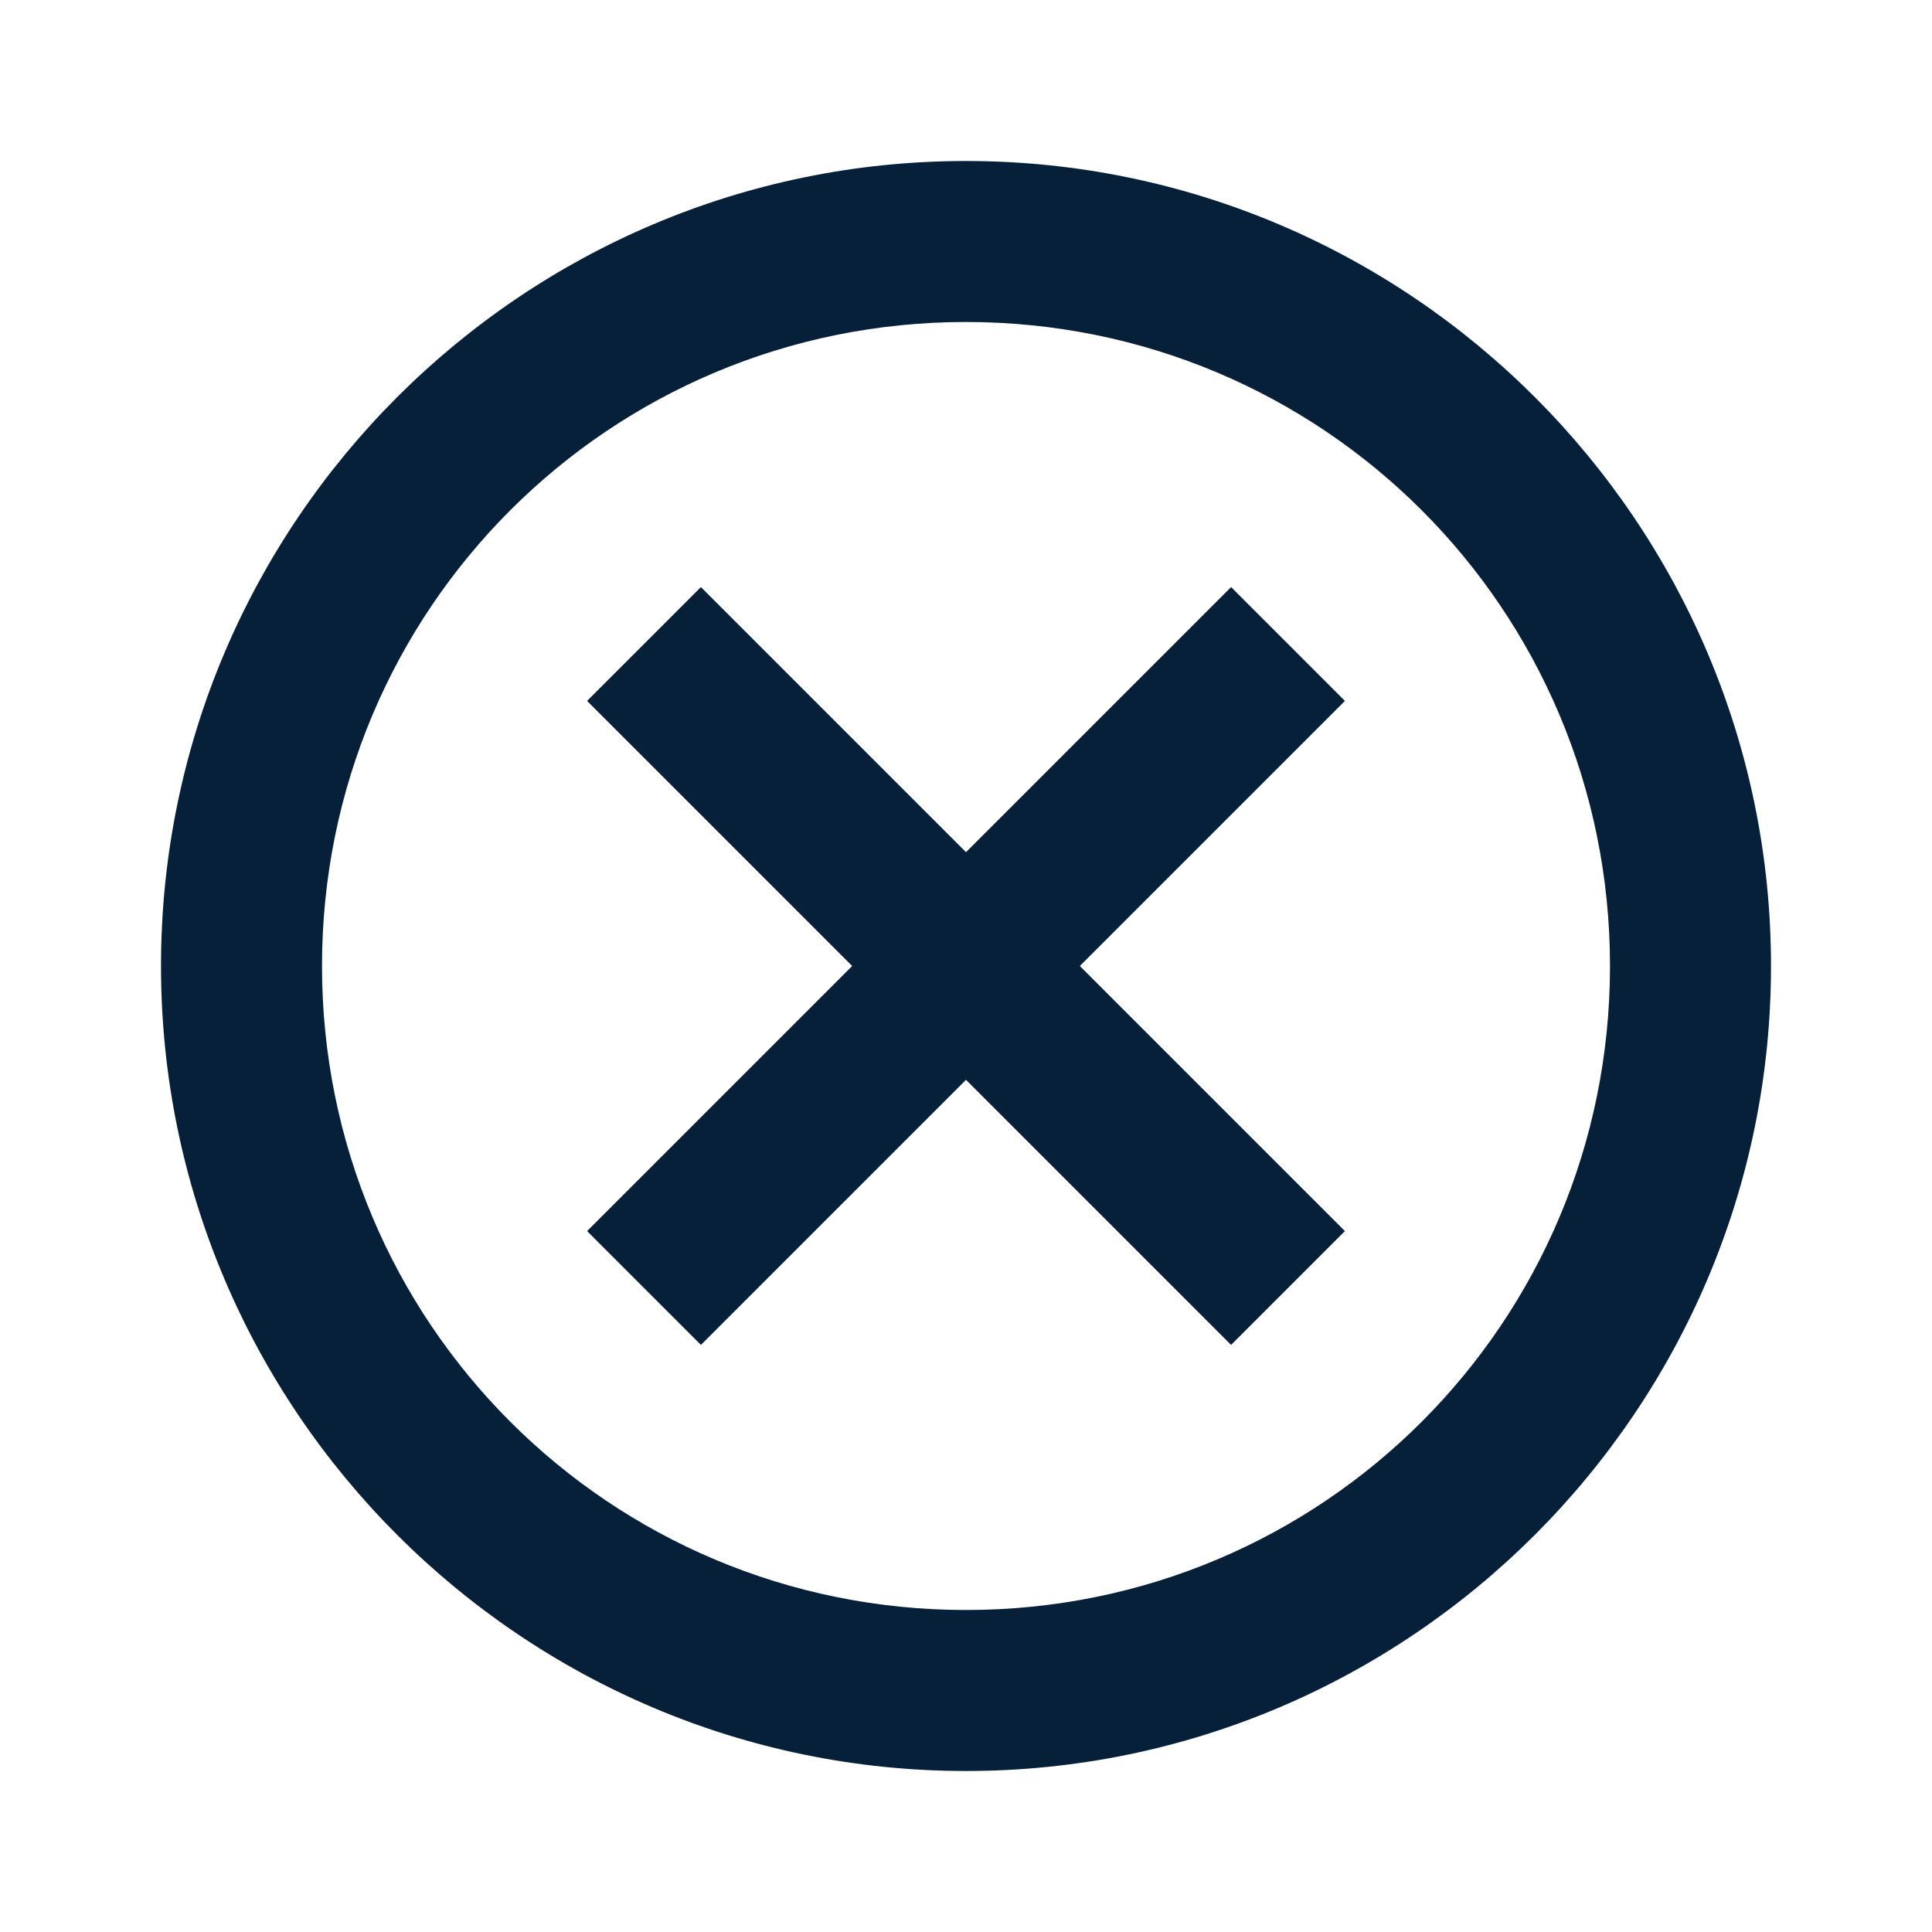 <?xml version="1.0" encoding="utf-8"?>
<svg width="63px" height="63px" viewBox="0 0 63 63" version="1.1" xmlns:xlink="http://www.w3.org/1999/xlink" xmlns="http://www.w3.org/2000/svg">
  <defs>
    <path d="M0 0L63 0L63 63L0 63L0 0Z" id="path_1" />
    <clipPath id="mask_1">
      <use xlink:href="#path_1" />
    </clipPath>
  </defs>
  <g id="Cancel-Icon">
    <path d="M0 0L63 0L63 63L0 63L0 0Z" id="Background" fill="#FFFFFF" fill-opacity="0" fill-rule="evenodd" stroke="none" />
    <g clip-path="url(#mask_1)">
      <path d="M31.5 5.25C17.034 5.25 5.25 17.034 5.25 31.5C5.25 45.966 17.034 57.75 31.5 57.75C45.966 57.75 57.75 45.966 57.75 31.5C57.75 17.034 45.966 5.25 31.5 5.25L31.5 5.25ZM31.5 10.5C43.129 10.5 52.5 19.871 52.5 31.5C52.5 43.129 43.129 52.5 31.5 52.5C19.871 52.5 10.5 43.129 10.5 31.5C10.5 19.871 19.871 10.5 31.5 10.5L31.5 10.5ZM22.856 19.144L19.144 22.856L27.788 31.5L19.144 40.144L22.856 43.856L31.5 35.212L40.144 43.856L43.856 40.144L35.212 31.5L43.856 22.856L40.144 19.144L31.5 27.788L22.856 19.144L22.856 19.144Z" id="Shape" fill="#06203A" fill-rule="evenodd" stroke="none" />
    </g>
  </g>
</svg>